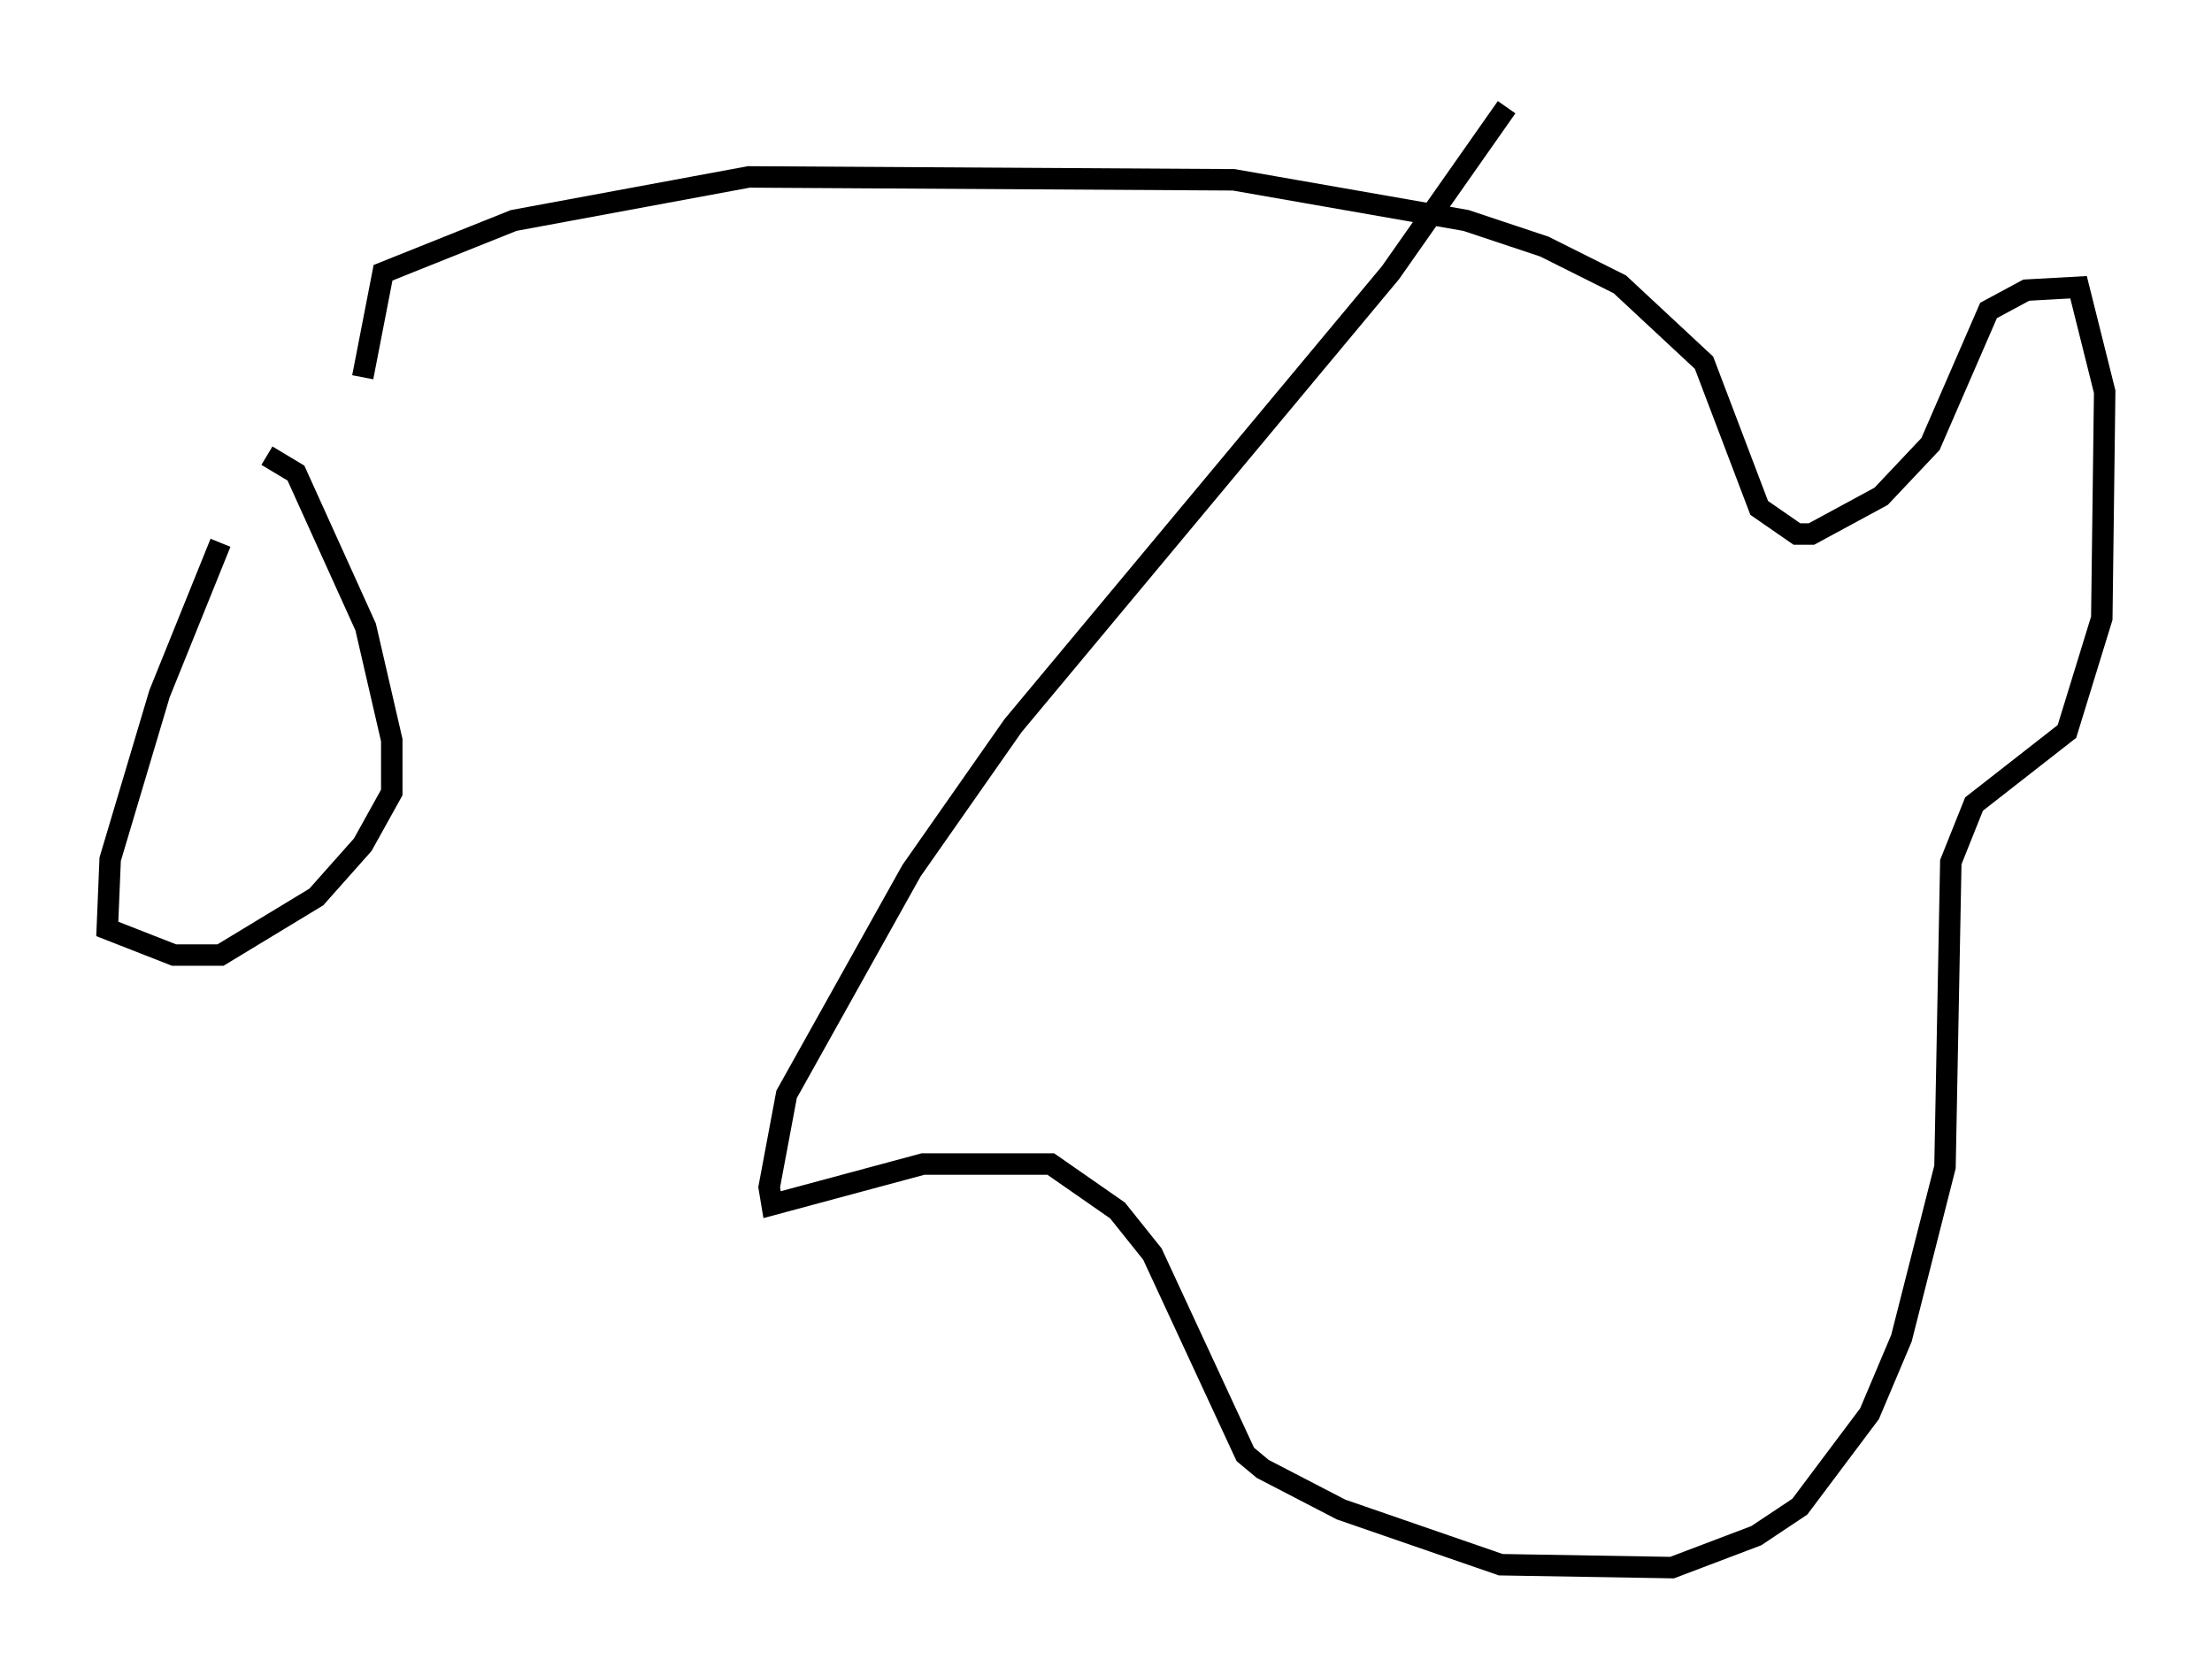 <?xml version="1.0" encoding="utf-8" ?>
<svg baseProfile="full" height="78.064" version="1.1" width="103.098" xmlns="http://www.w3.org/2000/svg" xmlns:ev="http://www.w3.org/2001/xml-events" xmlns:xlink="http://www.w3.org/1999/xlink"><defs /><rect fill="white" height="78.064" width="103.098" x="0" y="0" /><path d="M12.036, 23.403 m-1.759, 1.894 l-2.842, 7.036 -2.3, 7.713 l-0.135, 3.248 3.112, 1.218 l2.165, 0.0 4.465, -2.706 l2.165, -2.436 1.353, -2.436 l0.0, -2.436 -1.218, -5.277 l-3.248, -7.172 -1.353, -0.812 m4.465, -3.654 l0.947, -4.871 6.089, -2.436 l10.961, -2.03 22.598, 0.135 l10.825, 1.894 3.654, 1.218 l3.518, 1.759 3.924, 3.654 l2.571, 6.766 1.759, 1.218 l0.677, 0.0 3.248, -1.759 l2.3, -2.436 2.706, -6.225 l1.759, -0.947 2.436, -0.135 l1.218, 4.871 -0.135, 10.555 l-1.624, 5.277 -4.33, 3.383 l-1.083, 2.706 -0.271, 14.208 l-2.03, 7.984 -1.488, 3.518 l-3.248, 4.33 -2.03, 1.353 l-3.924, 1.488 -7.984, -0.135 l-7.442, -2.571 -3.654, -1.894 l-0.812, -0.677 -4.33, -9.337 l-1.624, -2.03 -3.112, -2.165 l-5.954, 0.0 -7.036, 1.894 l-0.135, -0.812 0.812, -4.33 l5.819, -10.419 4.736, -6.766 l17.591, -21.109 5.413, -7.713 " fill="none" stroke="black" stroke-width="1" /></svg>